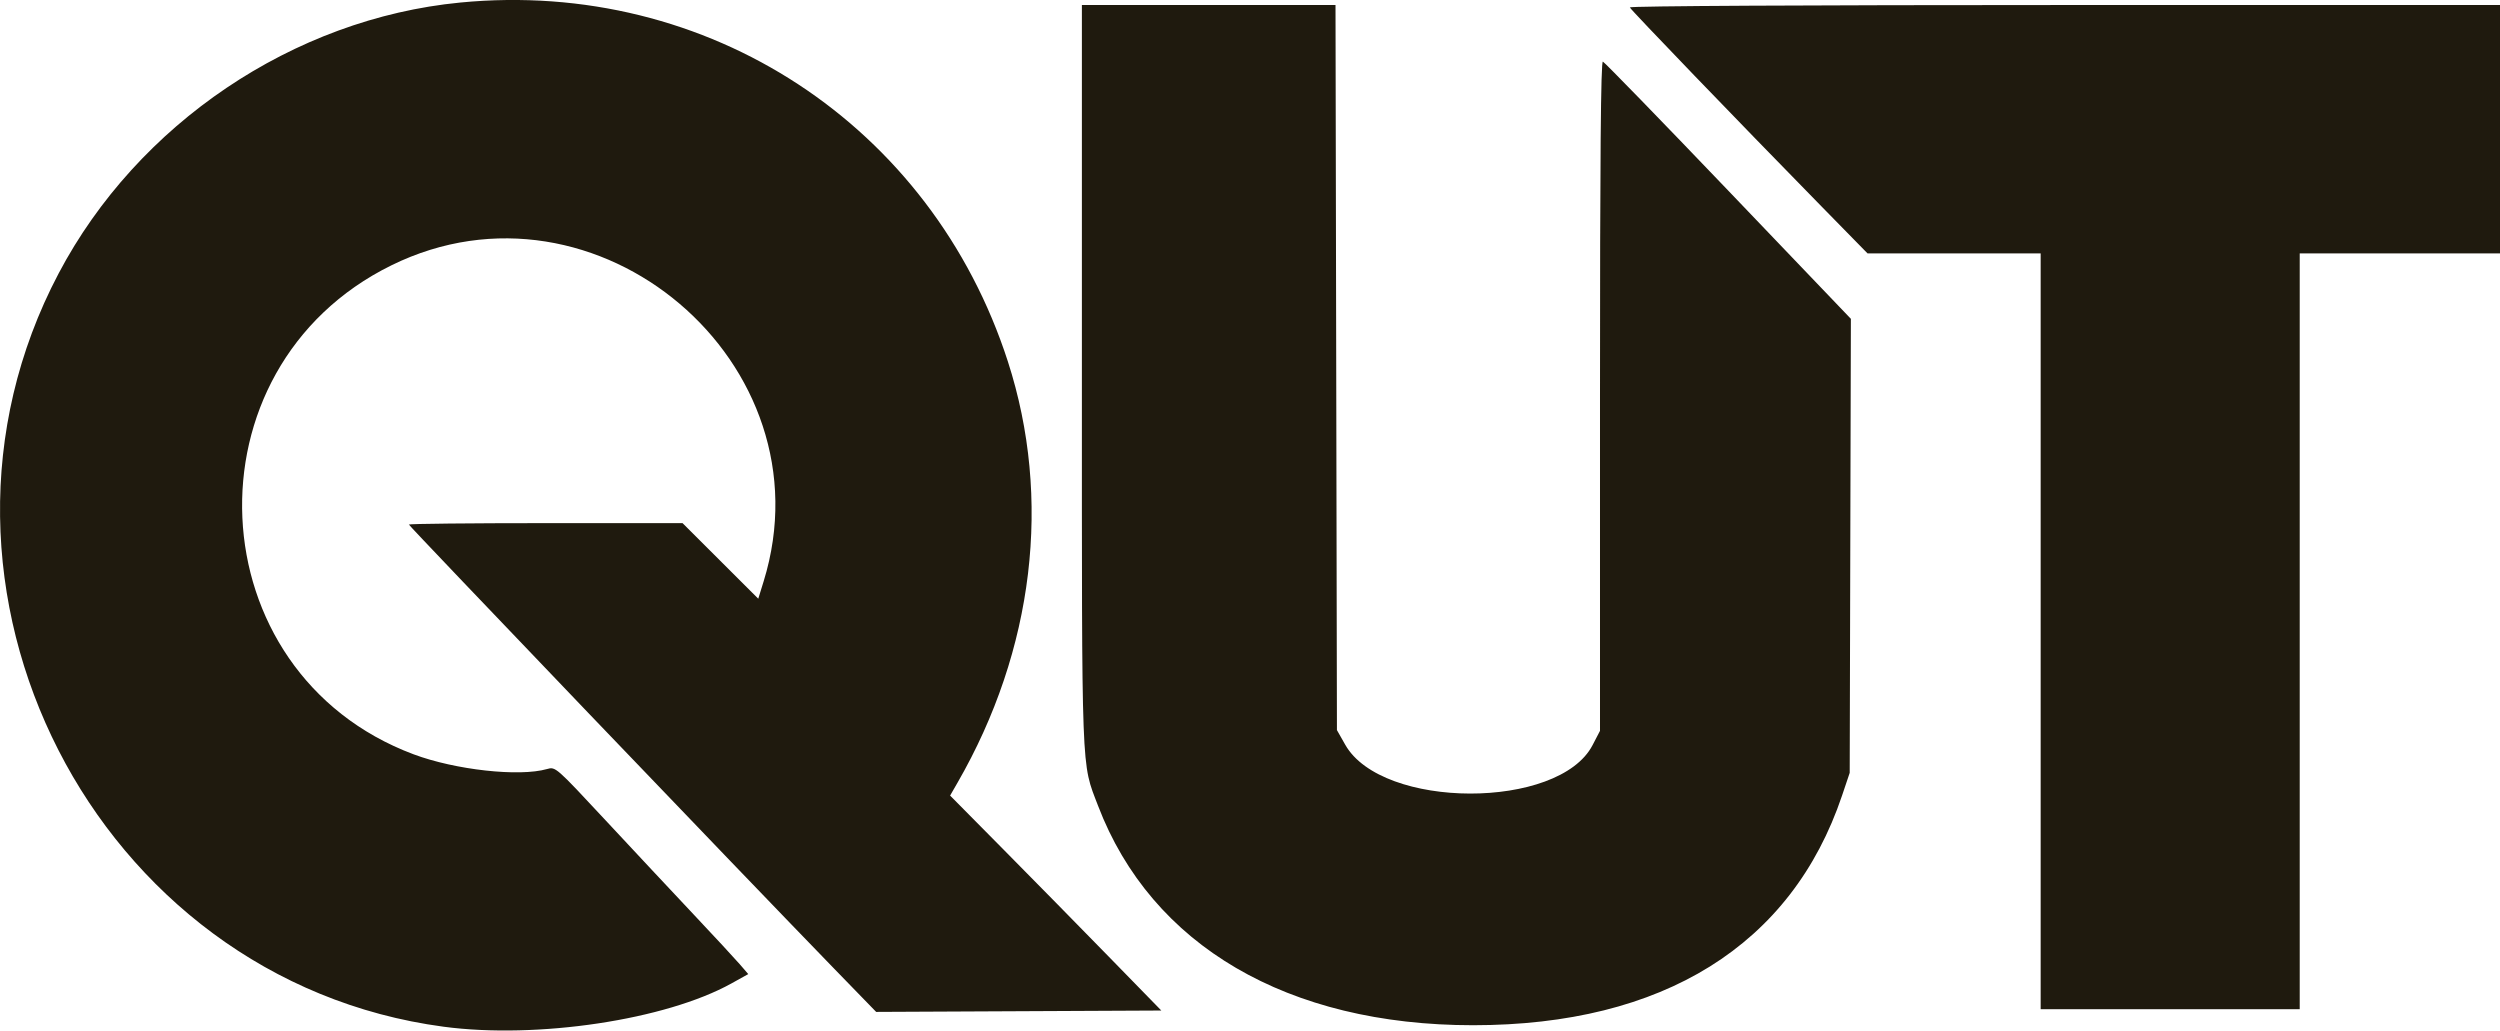 <svg xmlns="http://www.w3.org/2000/svg" xmlns:xlink="http://www.w3.org/1999/xlink" id="svg" viewBox="17.15 39.11 365.66 150.73"><g id="svgg"><path id="path0" d="M84.483 39.480 C 60.065 41.842,37.271 57.213,25.726 79.102 C 1.577 124.887,31.011 182.485,82.031 189.282 C 95.735 191.108,114.533 188.280,124.137 182.949 L 126.594 181.585 125.355 180.148 C 124.673 179.358,121.631 176.074,118.595 172.852 C 115.560 169.629,109.776 163.447,105.742 159.113 C 98.424 151.251,98.406 151.235,97.156 151.594 C 93.100 152.757,83.744 151.723,77.640 149.437 C 45.797 137.510,43.788 92.964,74.414 77.911 C 104.404 63.170,138.682 92.281,128.843 124.136 L 128.057 126.680 122.520 121.153 L 116.982 115.625 96.968 115.625 C 85.960 115.625,76.953 115.719,76.953 115.833 C 76.953 116.030,125.958 167.206,139.131 180.765 L 145.301 187.116 166.155 187.015 L 187.009 186.914 179.345 179.058 C 175.129 174.737,168.178 167.662,163.898 163.337 L 156.116 155.473 157.187 153.615 C 168.394 134.173,171.045 112.040,164.568 91.992 C 153.395 57.410,120.706 35.975,84.483 39.480 M175.391 93.962 C 175.391 153.383,175.282 150.486,177.755 156.963 C 185.564 177.411,205.477 189.063,232.617 189.063 C 260.396 189.063,279.205 177.352,286.577 155.469 L 287.695 152.148 287.781 118.945 L 287.867 85.742 269.942 67.003 C 260.082 56.696,251.826 48.200,251.594 48.122 C 251.293 48.022,251.172 62.063,251.172 96.993 L 251.172 146.005 250.083 148.100 C 245.162 157.574,219.292 157.528,213.908 148.036 L 212.695 145.898 212.591 92.871 L 212.486 39.844 193.938 39.844 L 175.391 39.844 175.391 93.962 M255.534 40.194 C 255.666 40.550,271.178 56.655,283.508 69.238 L 290.302 76.172 302.963 76.172 L 315.625 76.172 315.625 131.445 L 315.625 186.719 334.570 186.719 L 353.516 186.719 353.516 131.445 L 353.516 76.172 368.164 76.172 L 382.813 76.172 382.813 58.008 L 382.813 39.844 319.108 39.844 C 281.732 39.844,255.457 39.988,255.534 40.194 " stroke="none" fill="#1f1a0e" fill-rule="evenodd"/></g></svg>